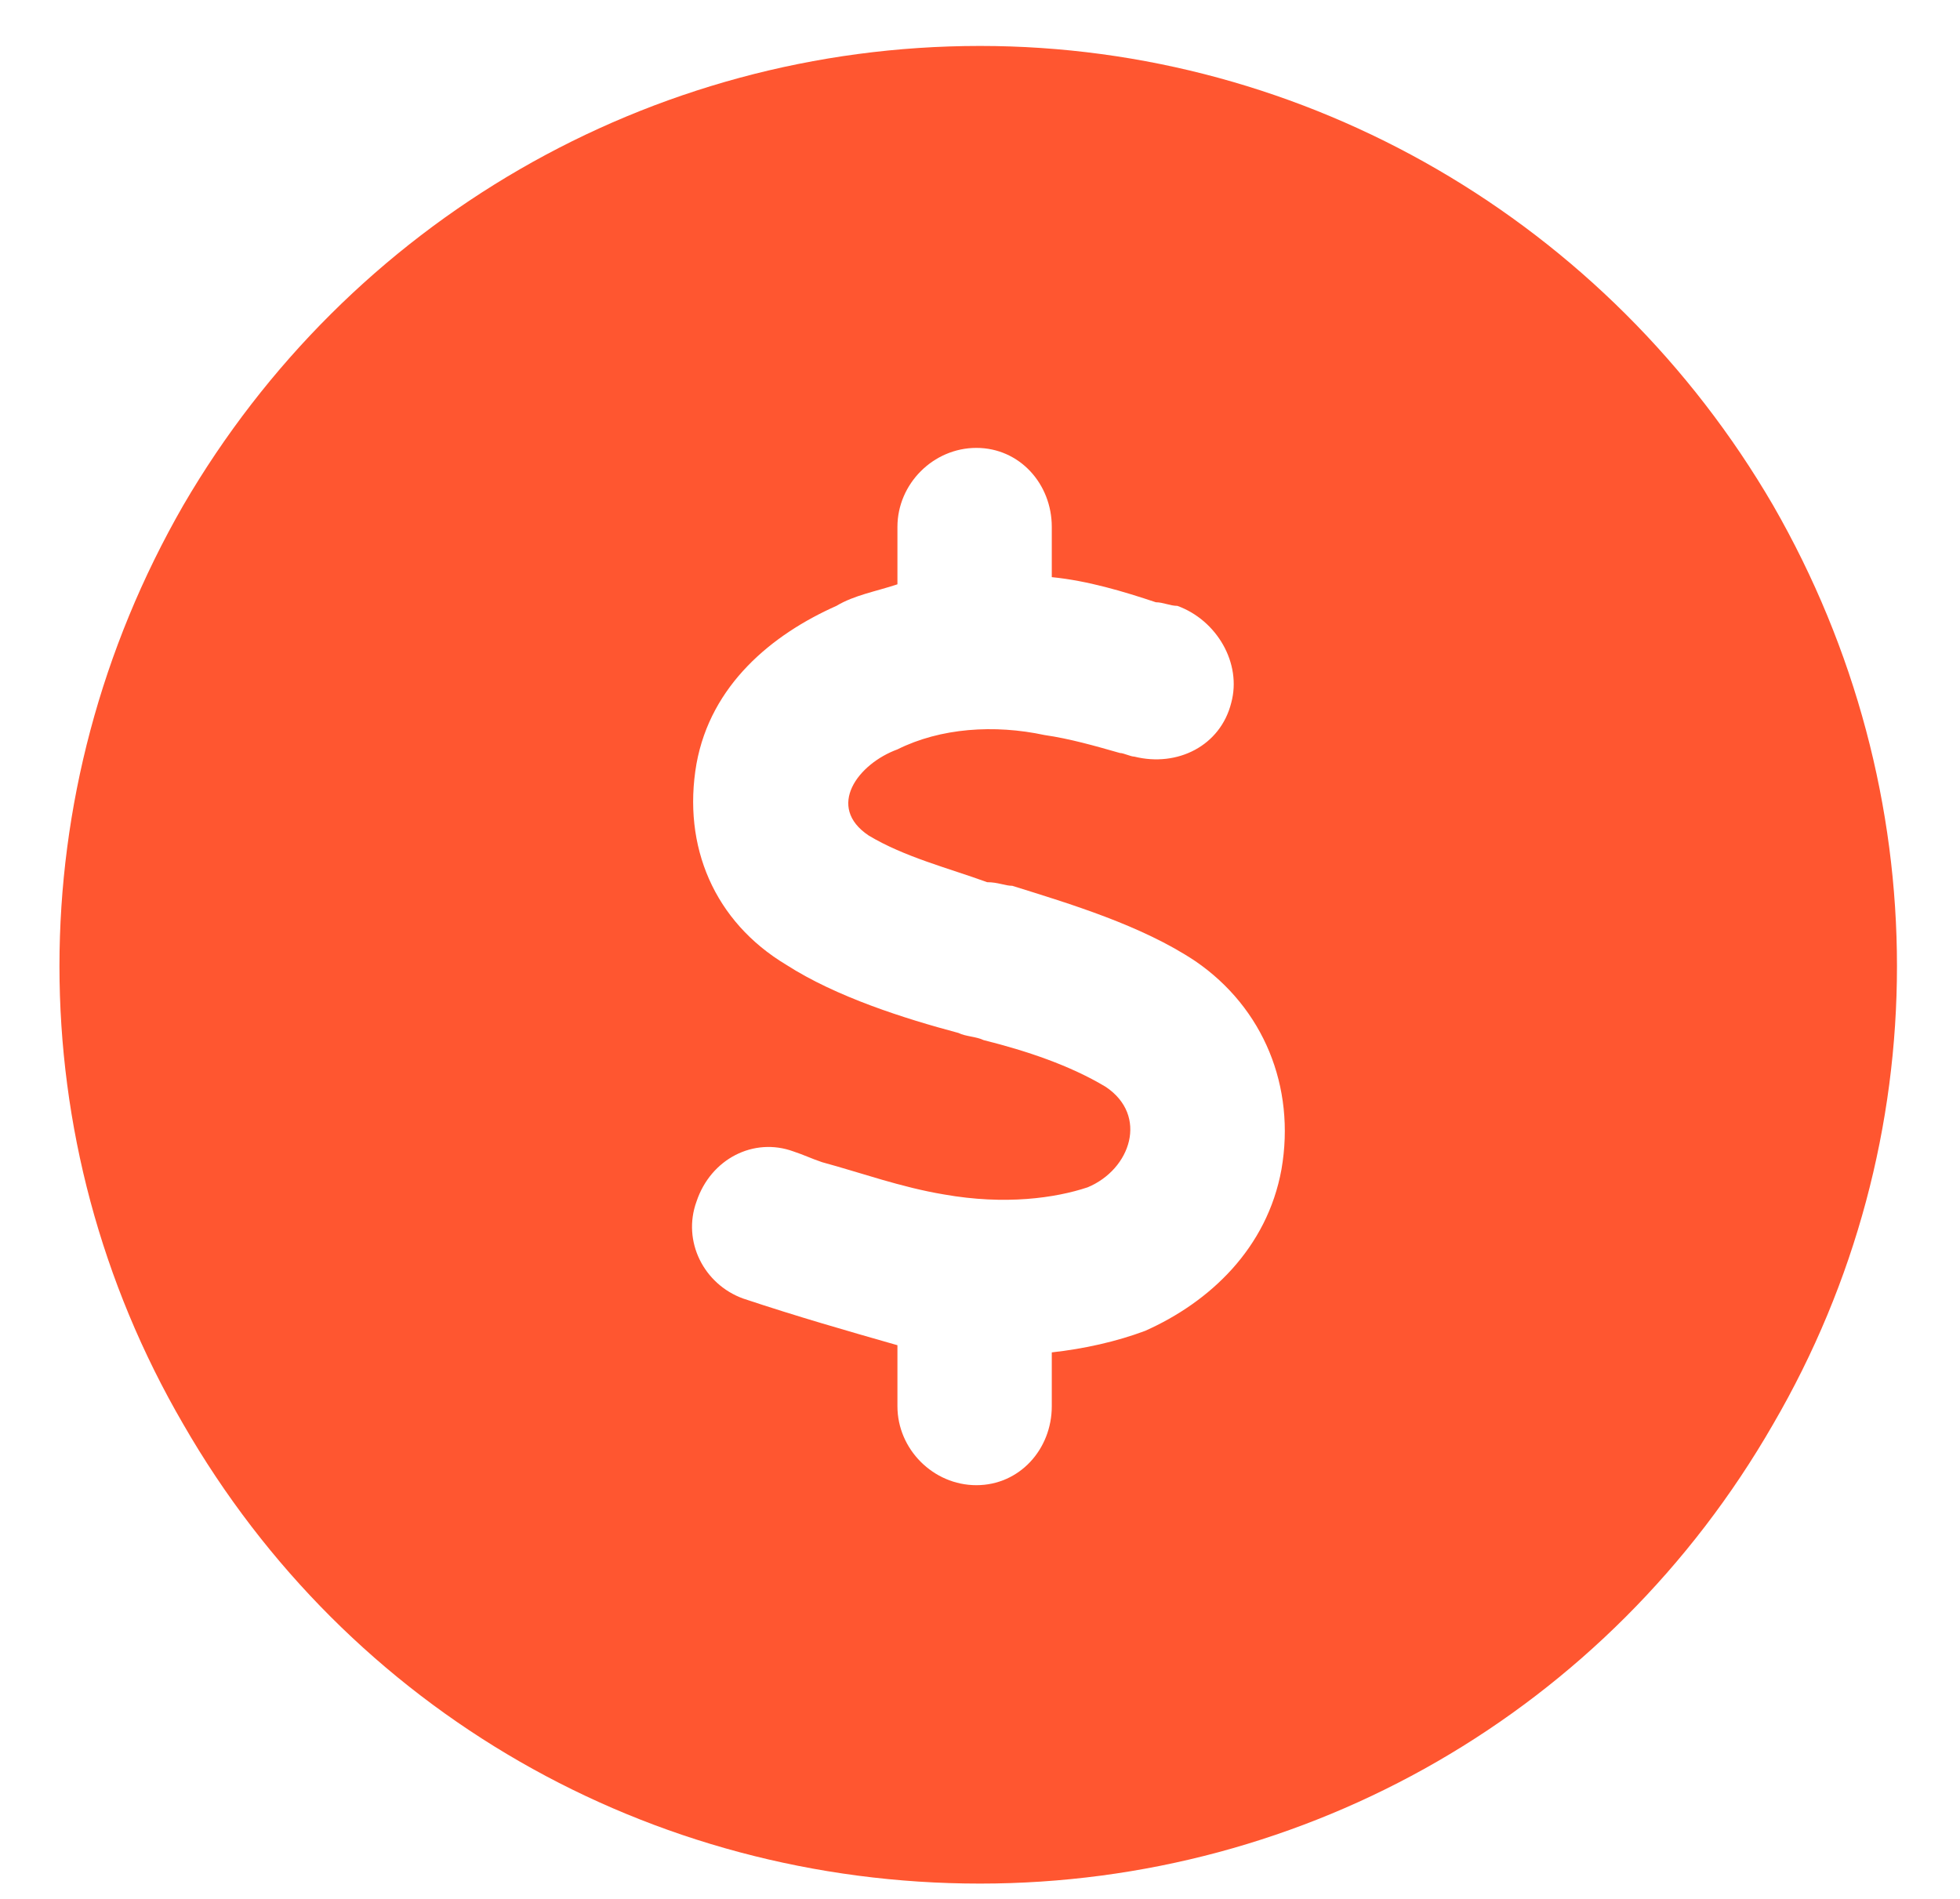 <svg width="32" height="31" viewBox="0 0 32 31" fill="none" xmlns="http://www.w3.org/2000/svg">
<path d="M16 30.75C10.609 30.75 5.688 27.938 2.992 23.25C0.297 18.621 0.297 12.938 2.992 8.25C5.688 3.621 10.609 0.75 16 0.75C21.332 0.75 26.254 3.621 28.949 8.25C31.645 12.938 31.645 18.621 28.949 23.25C26.254 27.938 21.332 30.75 16 30.75ZM17.172 8.602C17.172 7.898 16.645 7.312 15.941 7.312C15.238 7.312 14.652 7.898 14.652 8.602V9.539C14.301 9.656 13.949 9.715 13.656 9.891C12.602 10.359 11.605 11.18 11.371 12.469C11.137 13.816 11.664 15.047 12.836 15.75C13.656 16.277 14.77 16.629 15.648 16.863C15.766 16.922 15.941 16.922 16.059 16.98C16.762 17.156 17.465 17.391 18.051 17.742C18.754 18.211 18.461 19.09 17.758 19.383C17.23 19.559 16.41 19.676 15.414 19.5C14.711 19.383 14.066 19.148 13.422 18.973C13.246 18.914 13.129 18.855 12.953 18.797C12.309 18.562 11.605 18.914 11.371 19.617C11.137 20.262 11.488 20.965 12.133 21.199C13.012 21.492 13.832 21.727 14.652 21.961V22.957C14.652 23.66 15.238 24.246 15.941 24.246C16.645 24.246 17.172 23.66 17.172 22.957V22.078C17.699 22.02 18.227 21.902 18.695 21.727C19.75 21.258 20.688 20.379 20.922 19.09C21.156 17.742 20.629 16.453 19.516 15.691C18.637 15.105 17.465 14.754 16.527 14.461C16.41 14.461 16.293 14.402 16.117 14.402C15.473 14.168 14.77 13.992 14.184 13.641C13.48 13.172 14.008 12.469 14.652 12.234C15.355 11.883 16.234 11.824 17.055 12C17.465 12.059 17.875 12.176 18.285 12.293C18.344 12.293 18.461 12.352 18.52 12.352C19.223 12.527 19.926 12.176 20.102 11.473C20.277 10.828 19.867 10.125 19.223 9.891C19.105 9.891 18.988 9.832 18.871 9.832C18.344 9.656 17.758 9.48 17.172 9.422V8.602Z" fill="#FF5630"/>
</svg>
